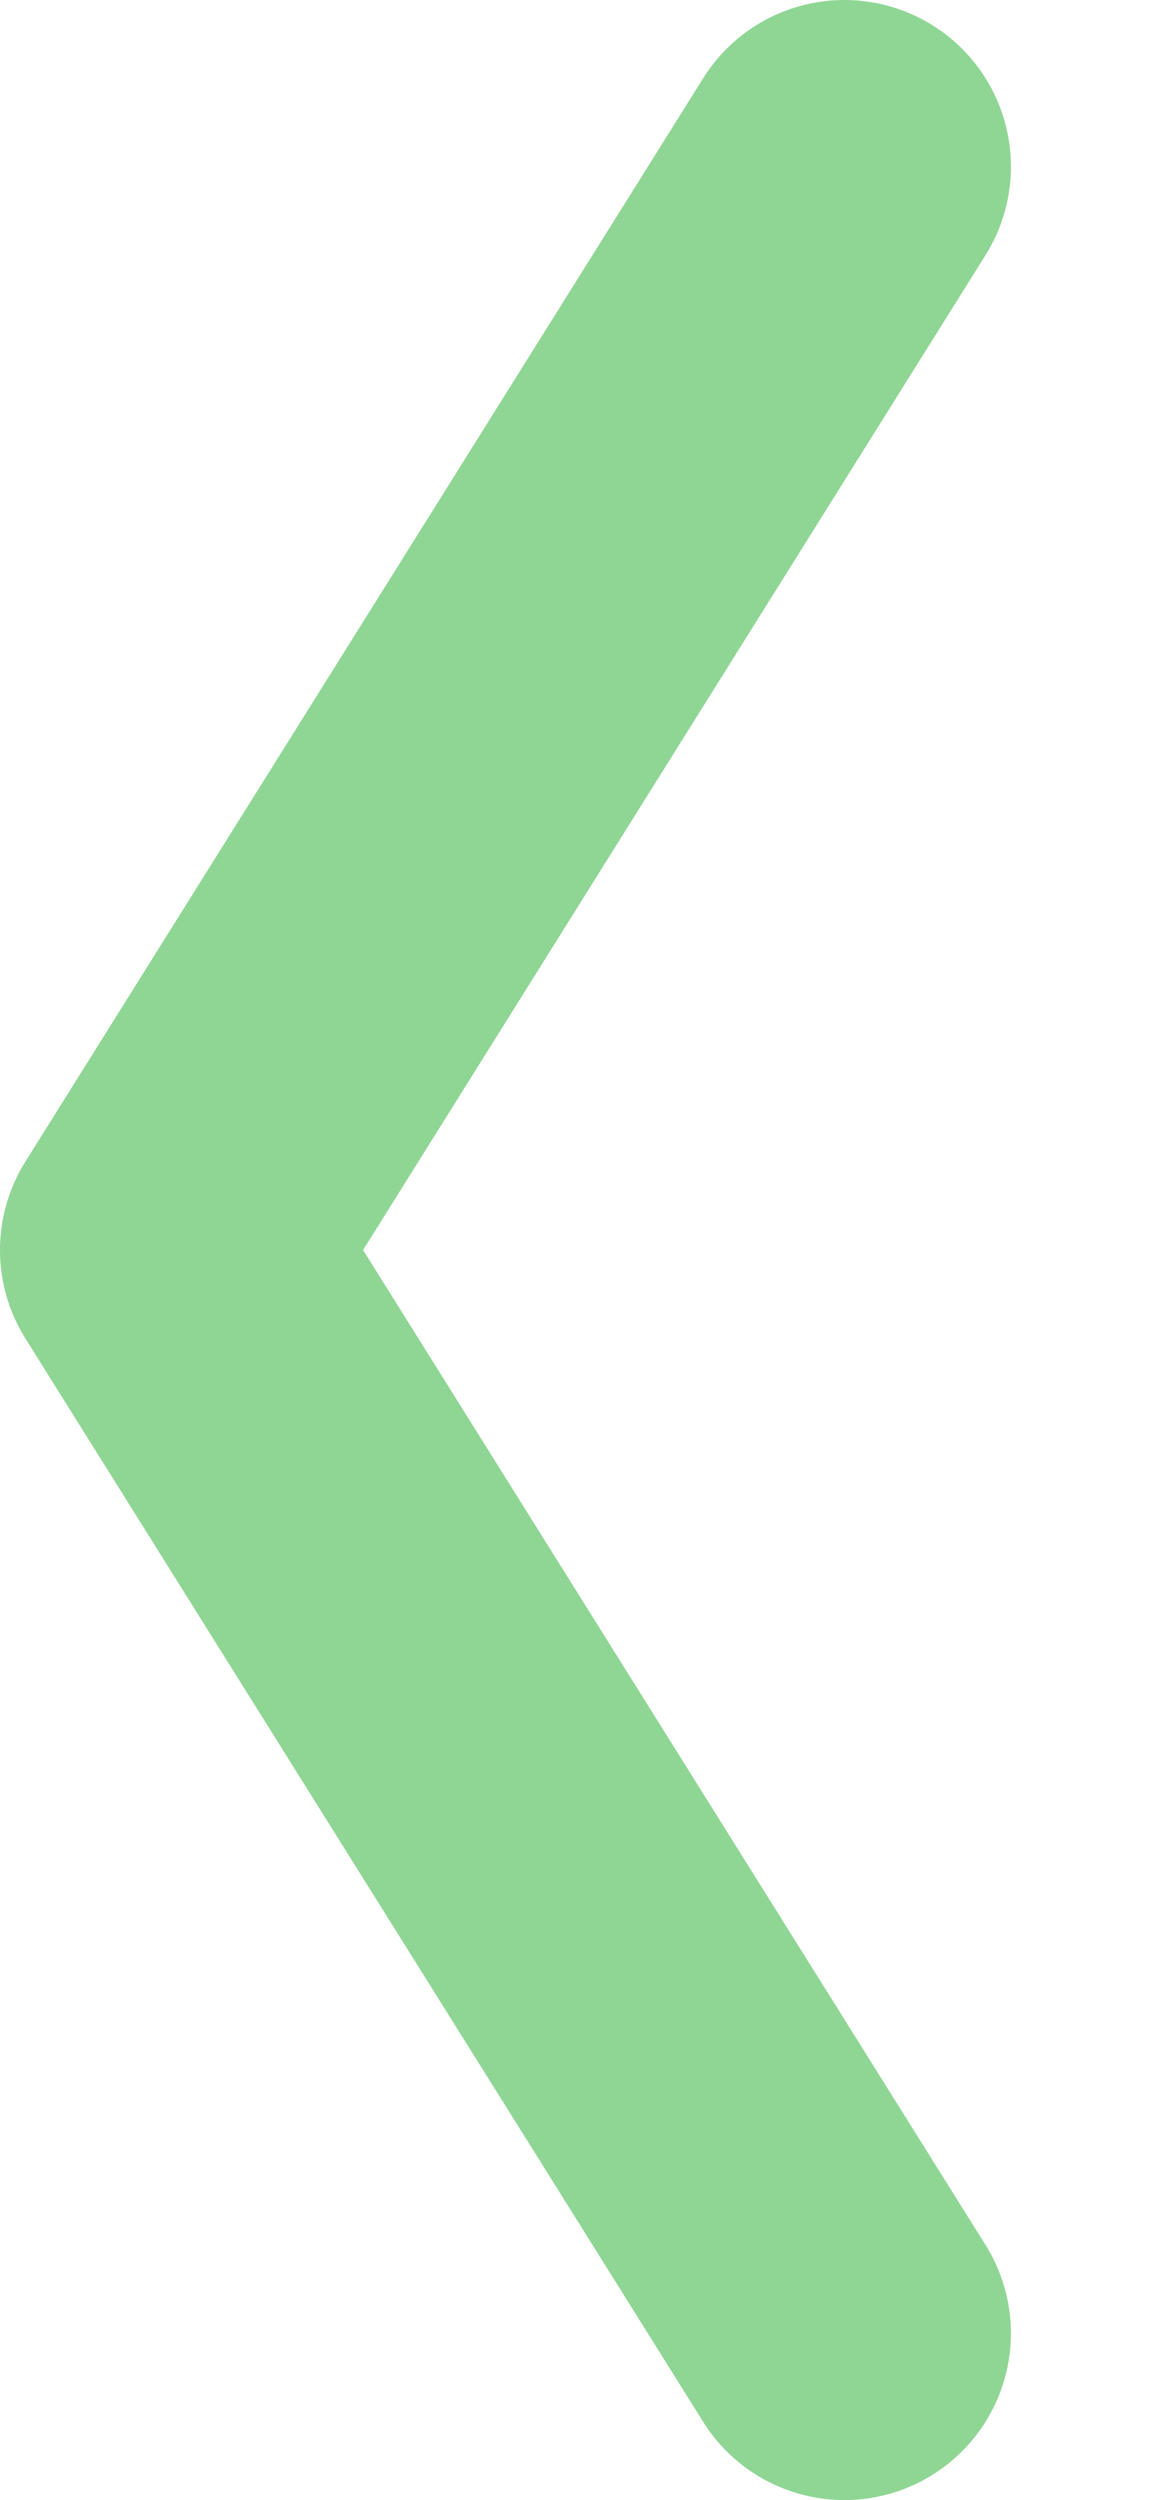 <svg width="7" height="15" viewBox="0 0 7 15" fill="none" xmlns="http://www.w3.org/2000/svg">
<path d="M5.069 14L1 7.5L5.069 1" stroke="#8FD694" stroke-width="2" stroke-linecap="round" stroke-linejoin="round"/>
</svg>
